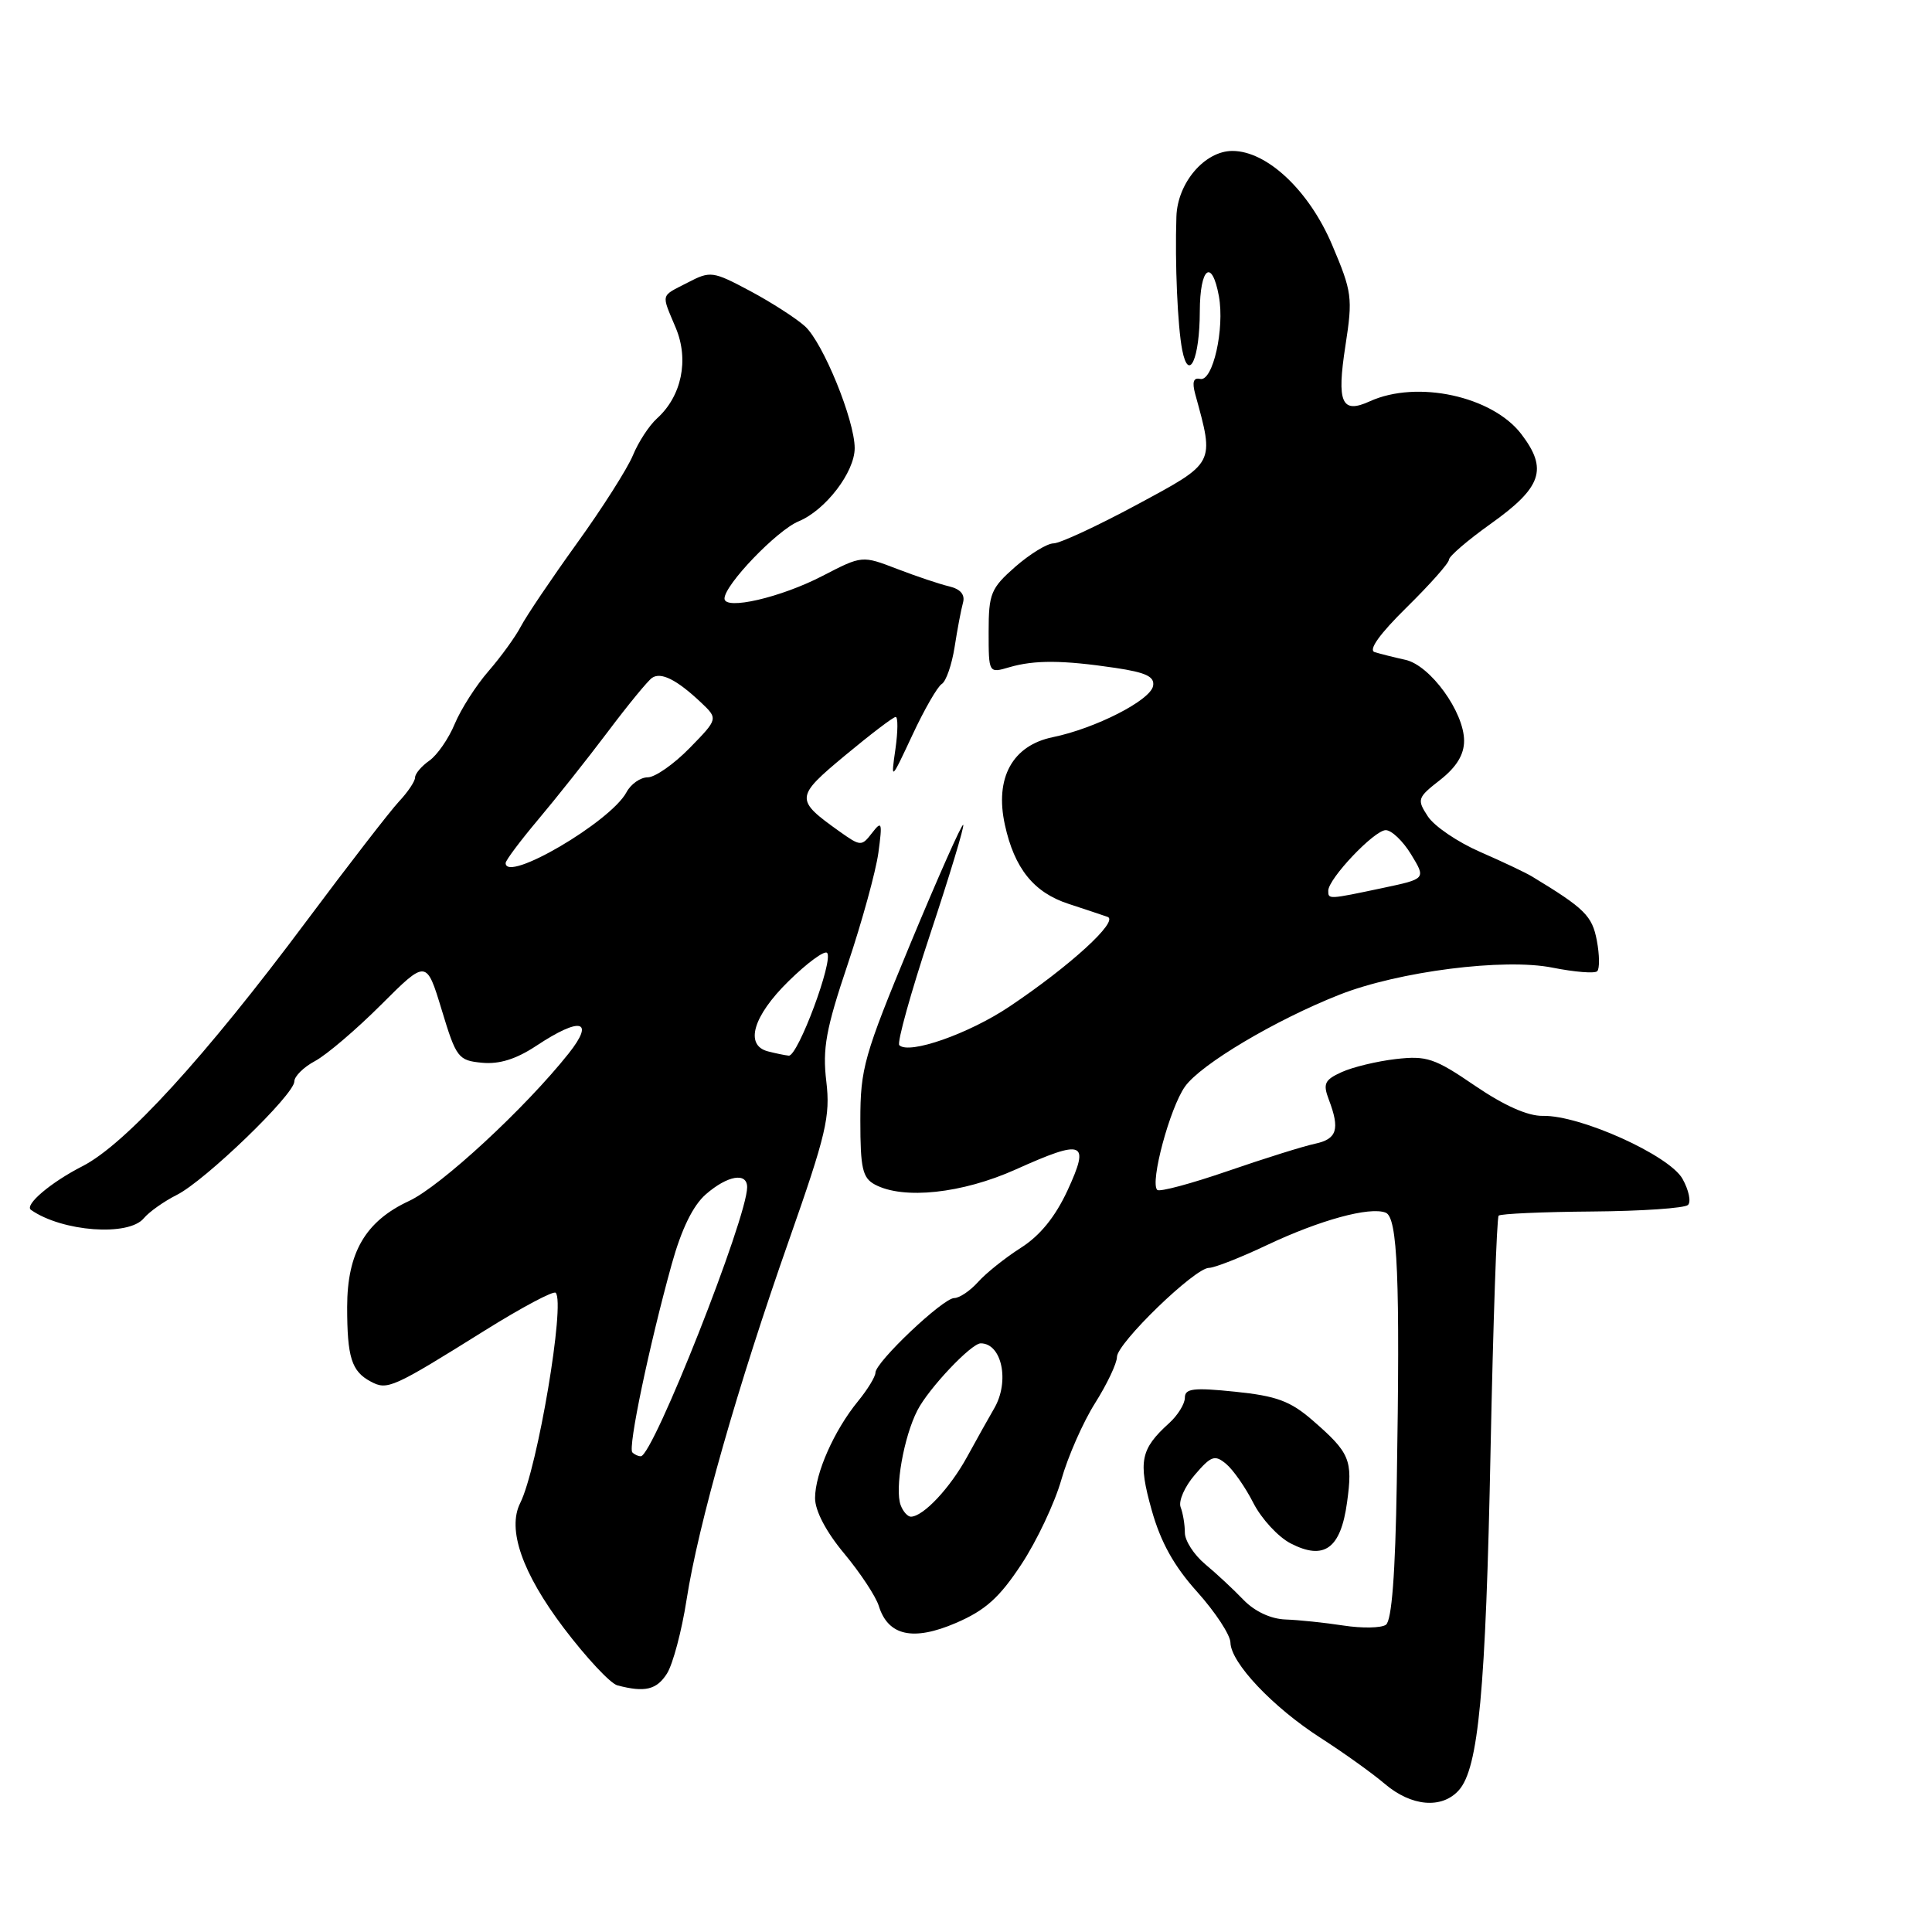 <?xml version="1.0" encoding="UTF-8" standalone="no"?>
<!DOCTYPE svg PUBLIC "-//W3C//DTD SVG 1.1//EN" "http://www.w3.org/Graphics/SVG/1.1/DTD/svg11.dtd" >
<svg xmlns="http://www.w3.org/2000/svg" xmlns:xlink="http://www.w3.org/1999/xlink" version="1.1" viewBox="0 0 256 256">
 <g >
 <path fill="currentColor"
d=" M 193.29 237.23 C 195.91 234.33 196.87 224.14 197.51 192.02 C 197.85 175.25 198.33 161.33 198.58 161.08 C 198.83 160.83 204.41 160.58 210.97 160.53 C 217.53 160.48 223.24 160.09 223.67 159.66 C 224.10 159.24 223.77 157.68 222.94 156.20 C 221.19 153.08 209.37 147.75 204.45 147.86 C 202.46 147.90 199.35 146.52 195.45 143.87 C 190.10 140.21 189.04 139.86 184.95 140.33 C 182.45 140.62 179.22 141.40 177.78 142.06 C 175.51 143.09 175.28 143.60 176.07 145.69 C 177.57 149.63 177.17 150.93 174.25 151.55 C 172.74 151.87 167.53 153.50 162.69 155.17 C 157.84 156.84 153.64 157.97 153.34 157.67 C 152.35 156.69 155.01 146.80 157.02 143.97 C 159.11 141.03 168.98 135.16 177.47 131.81 C 185.32 128.71 199.33 126.93 205.72 128.22 C 208.65 128.80 211.32 129.02 211.64 128.69 C 211.97 128.36 211.95 126.53 211.59 124.63 C 210.97 121.35 210.00 120.38 203.00 116.14 C 202.18 115.64 199.08 114.17 196.12 112.88 C 193.16 111.59 190.05 109.48 189.20 108.18 C 187.73 105.93 187.80 105.70 190.83 103.34 C 192.99 101.64 194.00 100.00 194.00 98.16 C 194.00 94.34 189.51 88.15 186.22 87.43 C 184.72 87.10 182.89 86.64 182.15 86.41 C 181.28 86.14 182.80 84.01 186.40 80.47 C 189.48 77.44 192.00 74.60 192.00 74.15 C 192.00 73.71 194.48 71.58 197.51 69.42 C 204.31 64.58 205.13 62.17 201.59 57.53 C 197.75 52.49 187.77 50.33 181.52 53.17 C 177.76 54.89 177.10 53.39 178.28 45.78 C 179.26 39.44 179.16 38.68 176.50 32.42 C 173.45 25.24 167.88 20.00 163.30 20.00 C 159.63 20.00 156.02 24.23 155.88 28.70 C 155.67 34.86 156.04 43.28 156.65 46.38 C 157.51 50.76 158.97 47.56 158.98 41.25 C 159.00 35.43 160.58 34.18 161.51 39.25 C 162.29 43.55 160.71 50.59 159.03 50.21 C 158.14 50.00 157.94 50.62 158.37 52.21 C 160.93 61.54 161.09 61.24 150.67 66.86 C 145.42 69.69 140.44 72.00 139.60 72.00 C 138.76 72.00 136.48 73.40 134.53 75.10 C 131.29 77.95 131.00 78.66 131.00 83.71 C 131.00 89.22 131.00 89.22 133.75 88.41 C 137.09 87.44 140.80 87.46 147.80 88.50 C 151.87 89.11 153.02 89.66 152.79 90.89 C 152.44 92.80 145.14 96.52 139.50 97.68 C 134.15 98.78 131.79 103.08 133.15 109.28 C 134.41 115.07 136.98 118.27 141.60 119.77 C 143.74 120.47 146.07 121.25 146.76 121.49 C 148.30 122.04 141.78 128.00 133.78 133.36 C 128.39 136.98 120.43 139.77 119.16 138.49 C 118.84 138.17 120.68 131.54 123.26 123.76 C 125.84 115.98 127.81 109.47 127.63 109.30 C 127.45 109.12 124.31 116.19 120.65 125.00 C 114.48 139.88 114.00 141.56 114.00 148.48 C 114.00 154.82 114.29 156.08 115.93 156.96 C 119.70 158.98 127.49 158.15 134.59 154.96 C 143.63 150.90 144.45 151.23 141.46 157.72 C 139.83 161.24 137.81 163.73 135.27 165.34 C 133.20 166.66 130.64 168.70 129.60 169.87 C 128.55 171.04 127.13 172.00 126.44 172.00 C 124.96 172.00 116.00 180.49 116.00 181.89 C 116.00 182.41 114.96 184.12 113.69 185.67 C 110.53 189.53 108.00 195.24 108.00 198.51 C 108.00 200.19 109.47 202.99 111.87 205.86 C 113.99 208.41 116.06 211.54 116.45 212.81 C 117.68 216.76 121.00 217.49 126.67 215.05 C 130.57 213.37 132.42 211.71 135.34 207.28 C 137.38 204.19 139.76 199.14 140.63 196.08 C 141.50 193.01 143.51 188.44 145.11 185.91 C 146.70 183.39 148.00 180.64 148.00 179.81 C 148.00 177.99 158.32 168.00 160.19 168.00 C 160.91 168.00 164.38 166.64 167.90 164.97 C 174.90 161.66 181.48 159.86 183.60 160.68 C 185.20 161.29 185.53 169.30 185.08 196.50 C 184.89 208.58 184.41 214.76 183.64 215.29 C 183.02 215.73 180.47 215.77 178.00 215.39 C 175.53 215.01 172.08 214.65 170.33 214.59 C 168.38 214.52 166.25 213.52 164.77 211.99 C 163.46 210.62 161.17 208.49 159.69 207.26 C 158.21 206.02 157.00 204.15 157.00 203.09 C 157.00 202.03 156.75 200.51 156.44 199.71 C 156.13 198.90 156.98 196.97 158.33 195.41 C 160.48 192.90 160.97 192.73 162.46 193.97 C 163.39 194.74 165.02 197.07 166.08 199.16 C 167.15 201.25 169.37 203.66 171.02 204.51 C 175.46 206.80 177.65 205.21 178.49 199.08 C 179.27 193.44 178.87 192.50 173.92 188.20 C 170.98 185.65 169.15 184.97 163.67 184.41 C 158.13 183.84 157.00 183.98 157.00 185.21 C 157.00 186.02 156.06 187.54 154.91 188.58 C 151.12 192.01 150.79 193.63 152.60 200.08 C 153.80 204.36 155.56 207.52 158.65 210.95 C 161.04 213.62 163.02 216.63 163.04 217.65 C 163.09 220.33 168.66 226.22 175.00 230.29 C 178.03 232.24 181.85 234.97 183.50 236.38 C 187.02 239.37 191.04 239.72 193.29 237.23 Z  M 88.38 221.75 C 89.16 220.51 90.33 216.12 90.97 212.00 C 92.52 202.01 97.72 183.74 104.54 164.35 C 109.48 150.28 110.04 147.91 109.49 143.29 C 108.97 138.94 109.44 136.35 112.32 127.79 C 114.22 122.13 116.05 115.47 116.39 113.00 C 116.94 108.95 116.85 108.69 115.56 110.36 C 114.16 112.17 114.04 112.16 111.22 110.16 C 105.32 105.95 105.34 105.62 112.00 100.08 C 115.36 97.29 118.36 95.00 118.68 95.00 C 119.00 95.00 118.98 96.91 118.65 99.25 C 118.04 103.50 118.04 103.50 120.90 97.39 C 122.47 94.02 124.22 90.98 124.79 90.63 C 125.36 90.28 126.12 88.08 126.49 85.74 C 126.85 83.41 127.35 80.77 127.60 79.87 C 127.90 78.80 127.28 78.06 125.78 77.70 C 124.53 77.41 121.41 76.36 118.86 75.38 C 114.23 73.60 114.23 73.60 109.01 76.30 C 103.47 79.18 96.00 80.90 96.00 79.31 C 96.00 77.50 102.94 70.27 105.82 69.08 C 109.39 67.60 113.25 62.56 113.25 59.38 C 113.25 55.68 109.05 45.39 106.66 43.23 C 105.47 42.16 102.19 40.05 99.38 38.55 C 94.44 35.92 94.13 35.88 91.13 37.44 C 87.47 39.33 87.60 38.80 89.55 43.46 C 91.32 47.70 90.32 52.50 87.05 55.45 C 86.02 56.38 84.59 58.57 83.87 60.32 C 83.15 62.07 79.81 67.33 76.44 72.00 C 73.08 76.67 69.74 81.62 69.02 83.00 C 68.30 84.38 66.37 87.04 64.73 88.93 C 63.09 90.81 61.08 93.95 60.26 95.91 C 59.45 97.87 57.93 100.06 56.89 100.79 C 55.85 101.52 55.00 102.52 55.00 103.02 C 55.00 103.52 54.04 104.96 52.86 106.21 C 51.69 107.47 46.17 114.60 40.61 122.05 C 27.16 140.08 16.61 151.62 10.94 154.52 C 6.72 156.67 3.18 159.68 4.11 160.32 C 8.25 163.21 17.04 163.86 19.05 161.43 C 19.77 160.57 21.74 159.18 23.43 158.33 C 27.18 156.45 39.00 145.04 39.00 143.30 C 39.00 142.62 40.24 141.39 41.75 140.59 C 43.26 139.78 47.20 136.43 50.50 133.13 C 56.50 127.14 56.50 127.14 58.53 133.82 C 60.45 140.17 60.72 140.52 63.87 140.82 C 66.16 141.04 68.40 140.34 71.07 138.57 C 76.93 134.69 78.87 135.15 75.35 139.59 C 69.59 146.84 58.38 157.20 54.19 159.14 C 48.43 161.82 46.01 165.96 46.00 173.17 C 46.00 179.86 46.58 181.71 49.12 183.06 C 51.33 184.25 51.99 183.95 64.30 176.26 C 69.14 173.24 73.34 171.00 73.63 171.30 C 74.93 172.60 71.22 194.60 68.93 199.16 C 67.18 202.64 69.19 208.42 74.68 215.69 C 77.67 219.64 80.88 223.08 81.81 223.32 C 85.45 224.28 87.01 223.91 88.38 221.75 Z  M 119.35 199.46 C 118.53 197.33 119.75 190.38 121.57 186.86 C 123.07 183.95 128.70 178.00 129.95 178.00 C 132.76 178.00 133.81 183.06 131.74 186.61 C 131.06 187.78 129.44 190.67 128.14 193.05 C 125.88 197.17 122.39 200.90 120.72 200.97 C 120.29 200.99 119.67 200.31 119.35 199.46 Z  M 176.00 118.03 C 176.00 116.44 182.10 110.00 183.62 110.00 C 184.39 110.00 185.91 111.45 186.99 113.23 C 188.95 116.45 188.95 116.45 183.23 117.66 C 175.99 119.19 176.00 119.19 176.00 118.03 Z  M 83.79 192.45 C 83.18 191.85 86.01 178.33 89.01 167.50 C 90.30 162.86 91.82 159.74 93.53 158.25 C 96.40 155.75 99.00 155.30 99.00 157.31 C 99.00 161.38 86.57 192.85 84.92 192.96 C 84.60 192.98 84.09 192.75 83.79 192.45 Z  M 101.75 139.31 C 98.64 138.50 99.78 134.63 104.48 130.02 C 106.94 127.60 109.24 125.91 109.59 126.26 C 110.50 127.17 105.71 140.02 104.51 139.88 C 103.95 139.82 102.71 139.56 101.75 139.31 Z  M 67.00 114.36 C 67.00 114.00 68.94 111.42 71.30 108.61 C 73.67 105.80 77.81 100.58 80.51 97.00 C 83.20 93.42 85.85 90.19 86.40 89.82 C 87.58 89.01 89.66 90.05 92.84 93.04 C 95.17 95.24 95.17 95.24 91.38 99.12 C 89.30 101.25 86.80 103.00 85.83 103.00 C 84.86 103.00 83.59 103.89 83.01 104.98 C 80.91 108.90 67.00 117.05 67.00 114.36 Z "/>
</g>
</svg>
